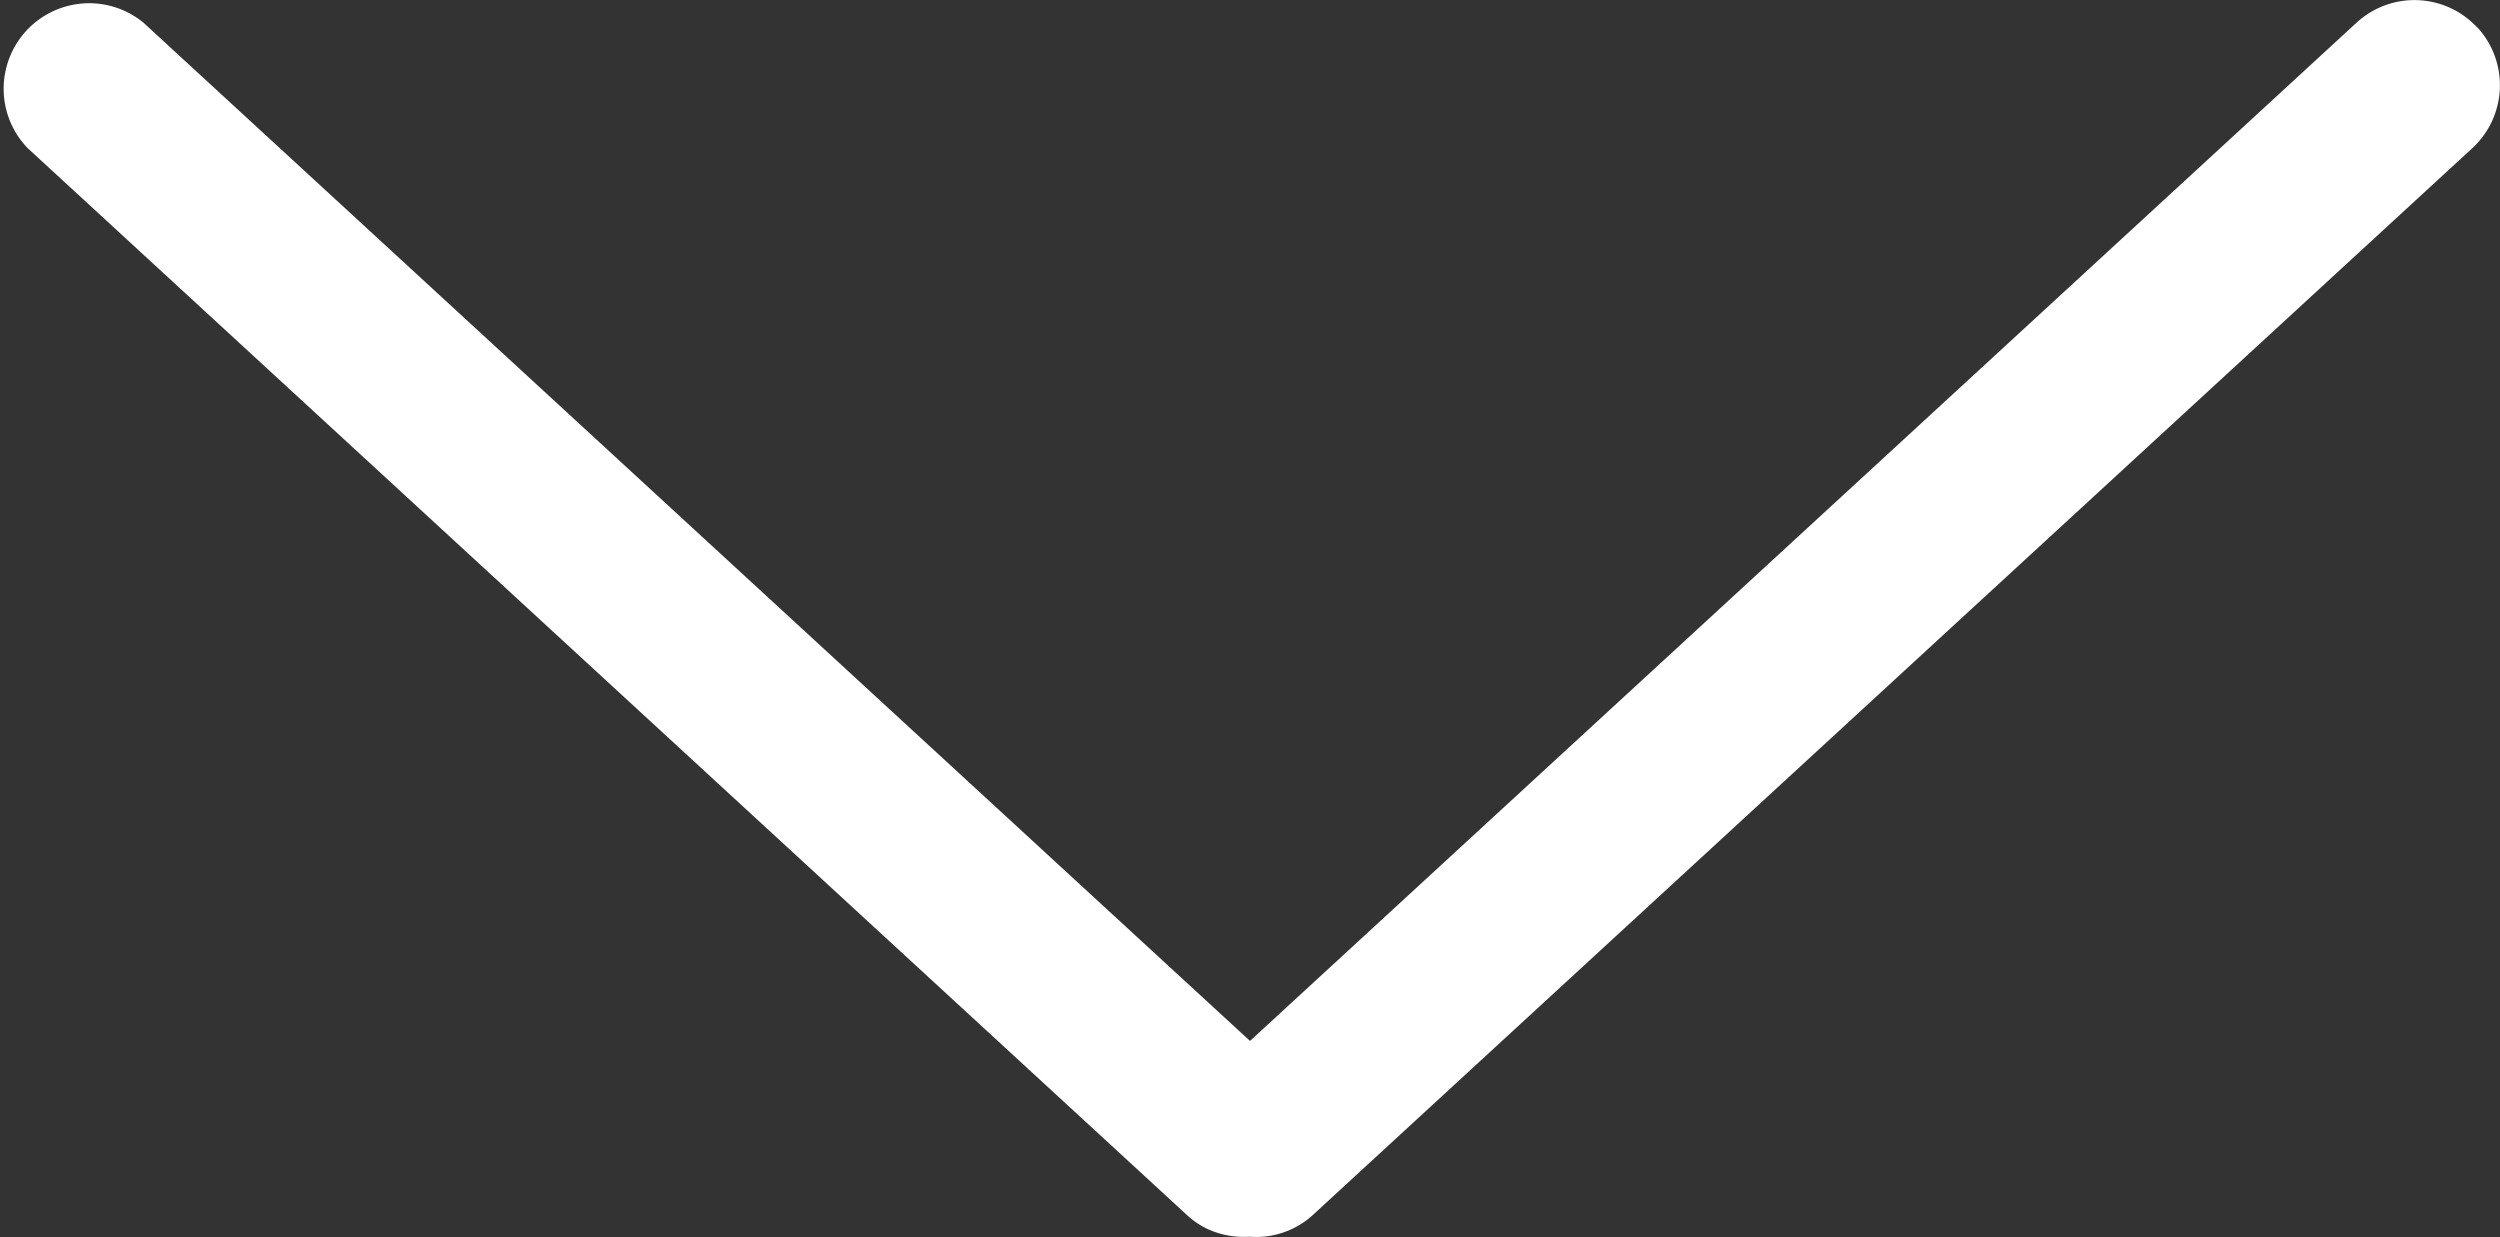 <svg id="Layer_1" xmlns="http://www.w3.org/2000/svg" width="9.794" height="4.846" viewBox="0 0 9.794 4.846"><rect x="0" y="0" width="9.794" height="4.846" fill="#333333" stroke="none"/><style>.st0{fill:#fff}</style><path class="st0" d="M9.705.108a.335.335 0 0 0-.472-.02l-4.336 3.99L.561.088A.335.335 0 0 0 .108.58L4.65 4.76c.07.065.158.09.246.085a.329.329 0 0 0 .247-.085L9.686.58a.335.335 0 0 0 .02-.472z"/></svg>